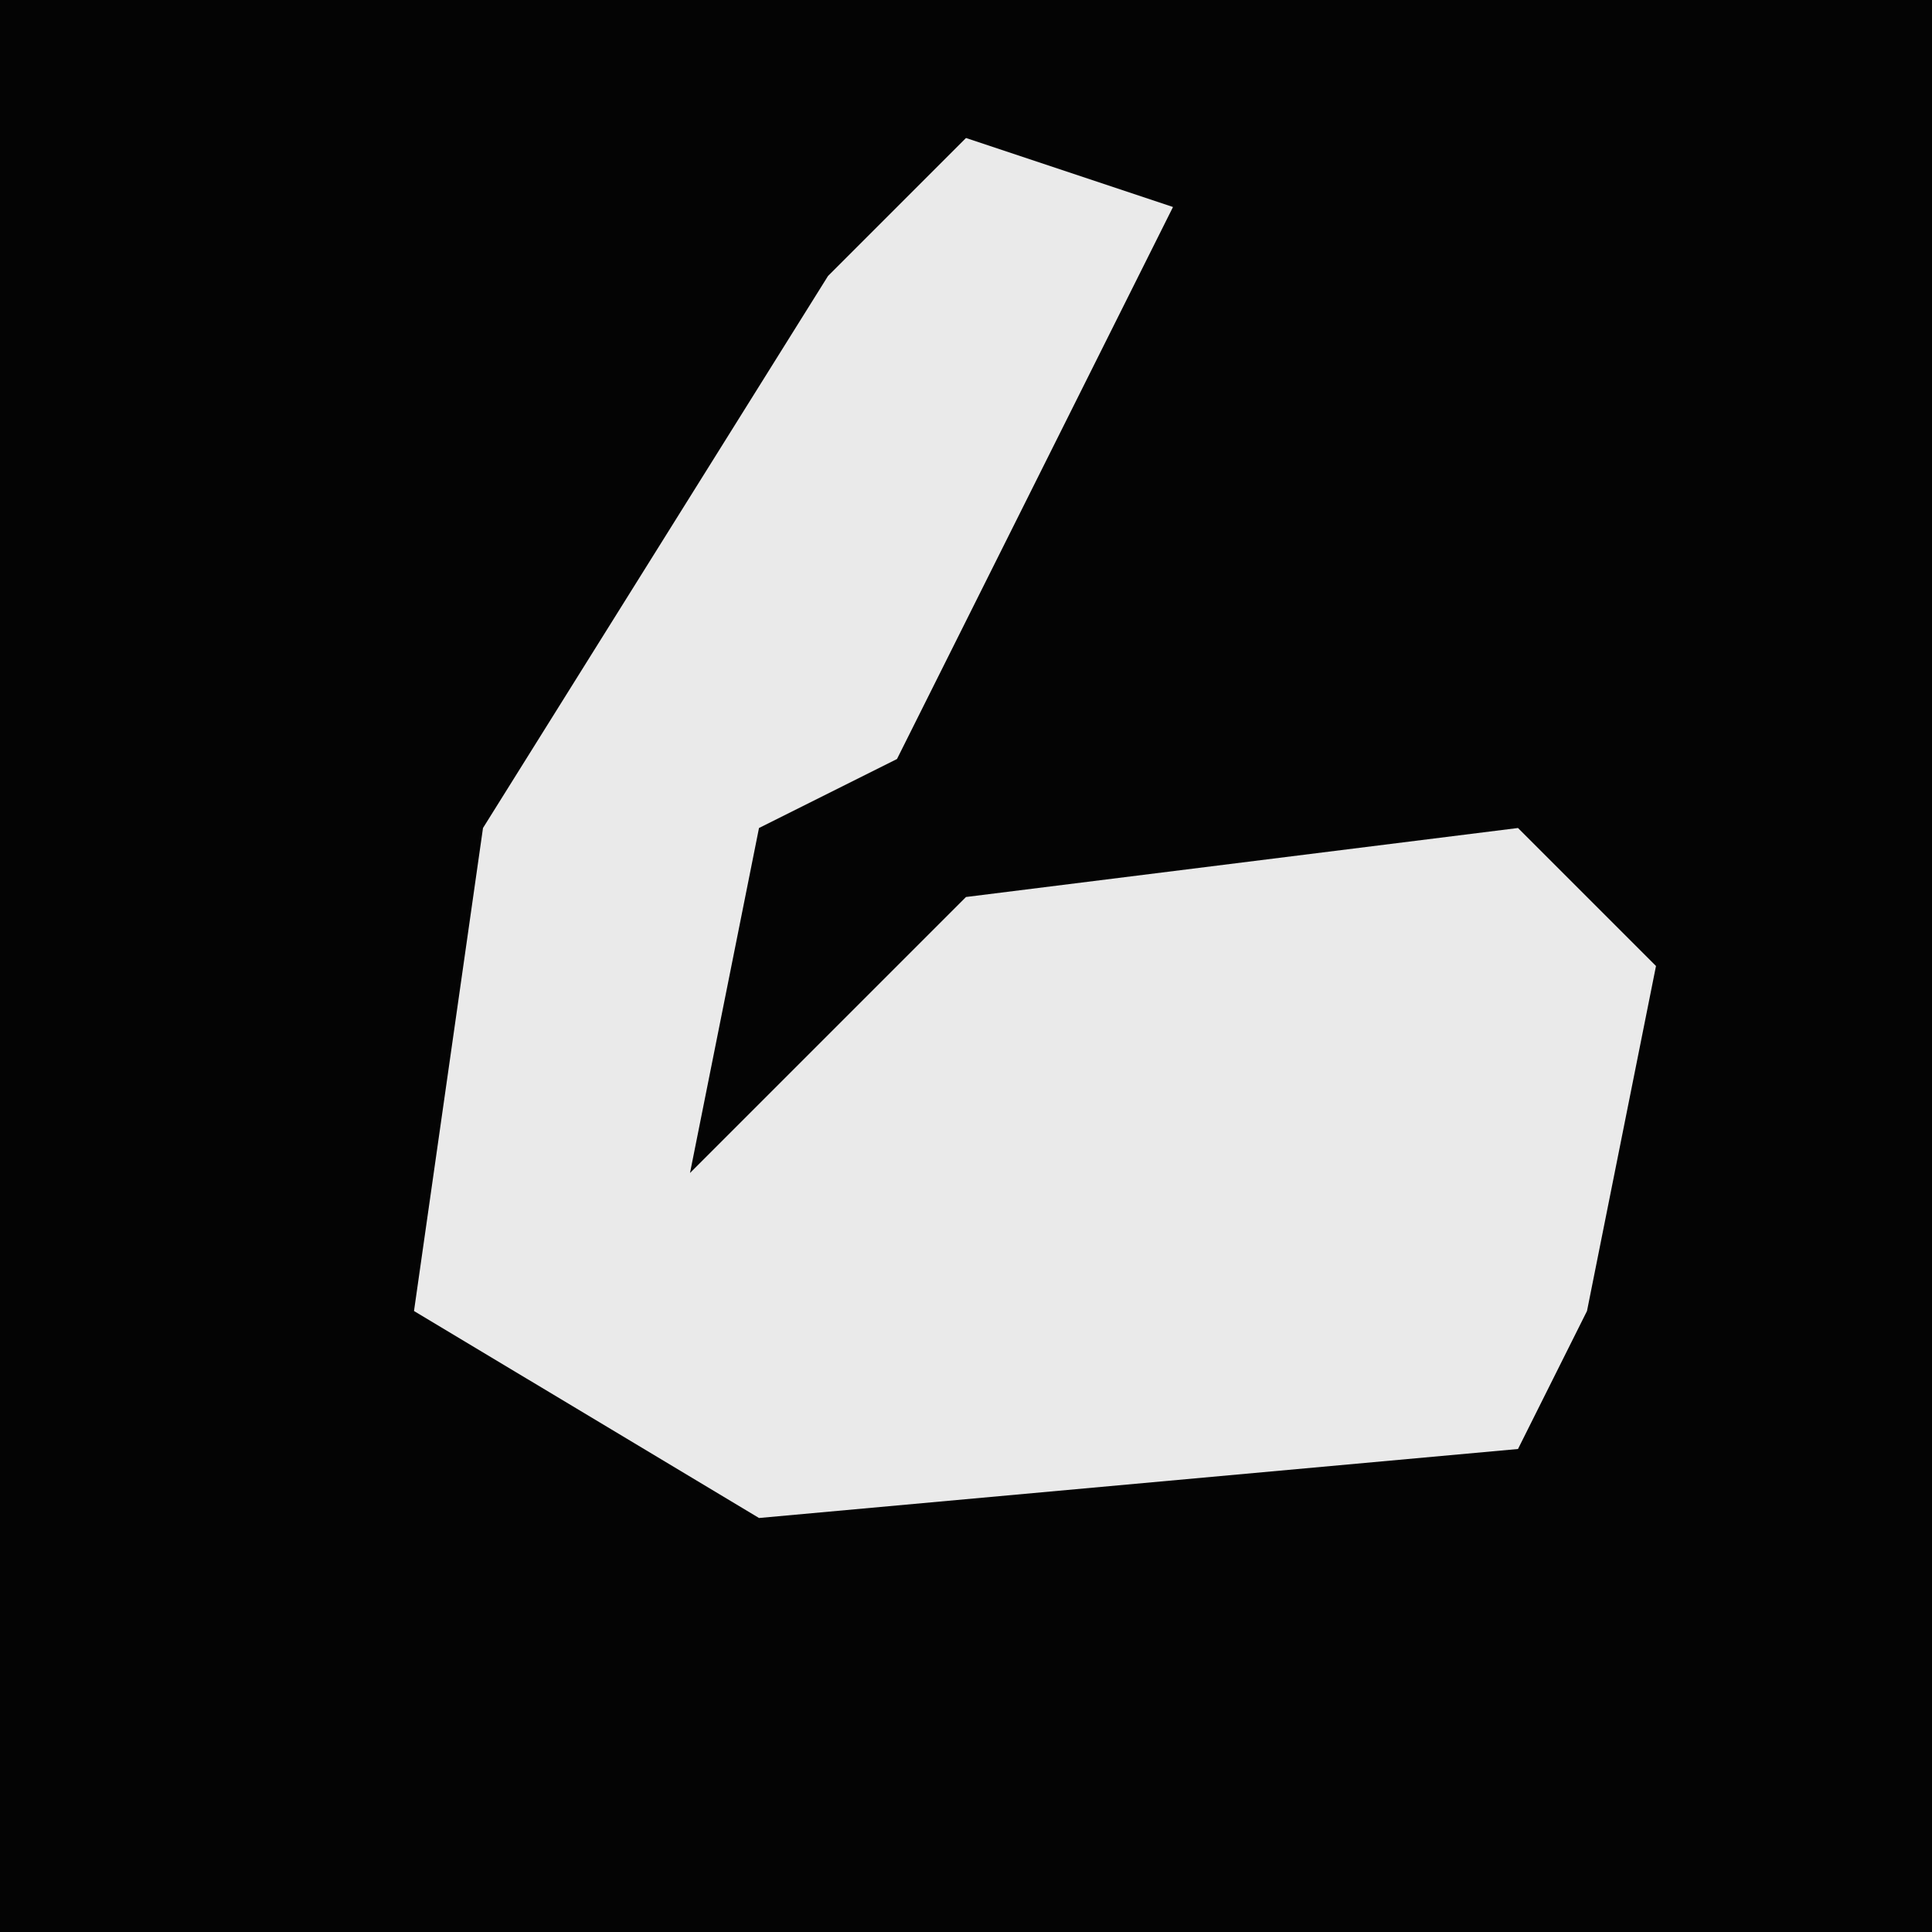 <?xml version="1.0" encoding="UTF-8"?>
<svg version="1.1" xmlns="http://www.w3.org/2000/svg" width="28" height="28">
<path d="M0,0 L28,0 L28,28 L0,28 Z " fill="#040404" transform="translate(0,0)"/>
<path d="M0,0 L3,1 L1,5 L-1,9 L-3,10 L-4,15 L0,11 L8,10 L10,12 L9,17 L8,19 L-3,20 L-8,17 L-7,10 L-2,2 Z " fill="#EAEAEA" transform="translate(14,2)"/>
</svg>
